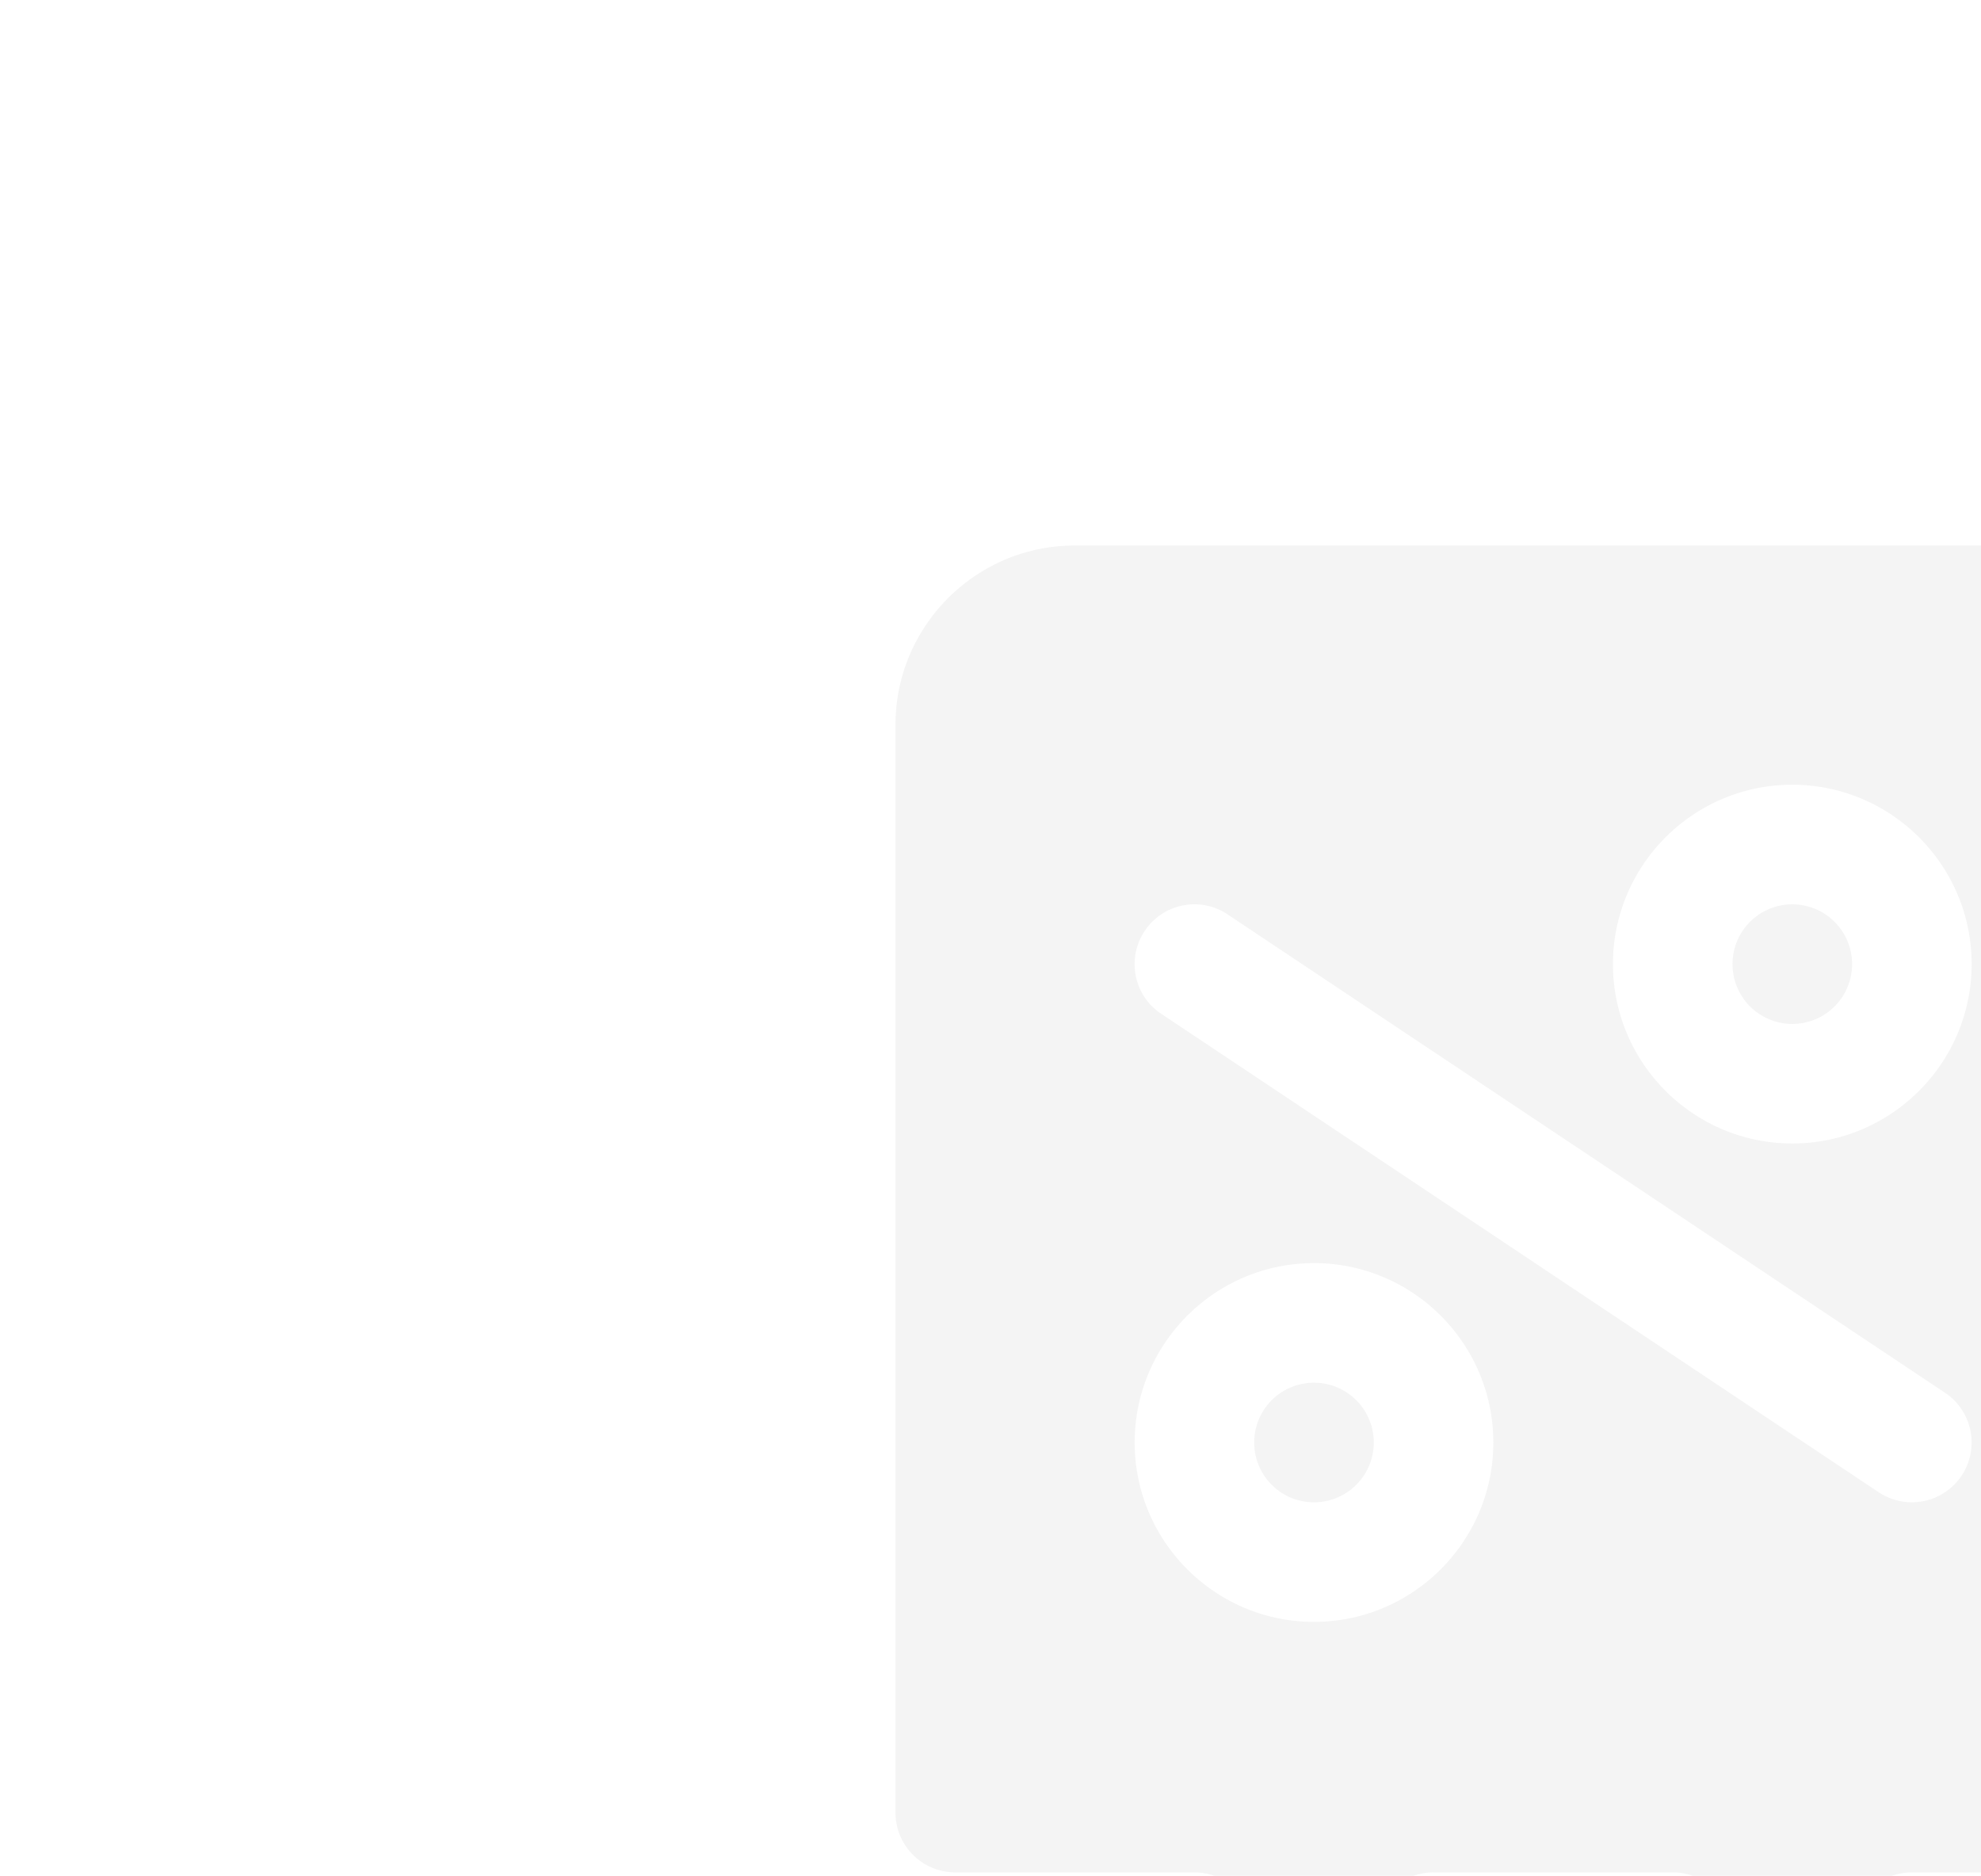 <svg width="169" height="160" fill="none" xmlns="http://www.w3.org/2000/svg"><g opacity=".1" clip-path="url(#a)" fill="#8C8C8C"><path d="M152.901 77.133a5.1 5.1 0 1 0 5.101 5.1 5.103 5.103 0 0 0-5.101-5.1zM112.097 117.935a5.1 5.1 0 1 0 0 10.2 5.1 5.1 0 0 0 0-10.2z"/><path d="M91.697 46.529c-8.438 0-15.302 6.863-15.302 15.3v92.769a5.098 5.098 0 0 0 5.101 5.101h20.401a5.1 5.1 0 1 1 0 10.201l-20.402-.001a5.1 5.1 0 0 0-5.1 5.101v8.17c0 8.438 6.863 15.301 15.3 15.301h81.608c8.437 0 15.3-6.863 15.3-15.301l.001-8.17a5.098 5.098 0 0 0-5.101-5.101h-20.401a5.097 5.097 0 0 1-5.101-5.1 5.098 5.098 0 0 1 5.1-5.1h20.401a5.098 5.098 0 0 0 5.101-5.101V61.83c0-8.438-6.864-15.301-15.301-15.301H91.697zm56.104 118.27a5.098 5.098 0 0 1-5.101 5.101h-20.401a5.097 5.097 0 0 1-5.101-5.101c0-2.819 2.281-5.1 5.101-5.1H142.7a5.098 5.098 0 0 1 5.101 5.1zm-20.403-41.765c0 8.438-6.862 15.301-15.3 15.301s-15.3-6.863-15.3-15.301c0-8.437 6.862-15.3 15.3-15.3s15.3 6.863 15.3 15.3zm39.947 2.83a5.098 5.098 0 0 1-7.072 1.415L99.069 86.475c-2.347-1.55-2.984-4.712-1.416-7.073a5.098 5.098 0 0 1 7.074-1.414l61.204 40.802a5.103 5.103 0 0 1 1.414 7.074zm.857-43.633c0 8.438-6.864 15.301-15.302 15.301-8.436 0-15.299-6.863-15.3-15.3 0-8.438 6.864-15.301 15.301-15.301 8.438 0 15.301 6.862 15.301 15.3z"/></g><defs><clipPath id="a"><path fill="#fff" transform="rotate(-45 147.87 61.25)" d="M0 0h187.383v187.383H0z"/></clipPath></defs></svg>